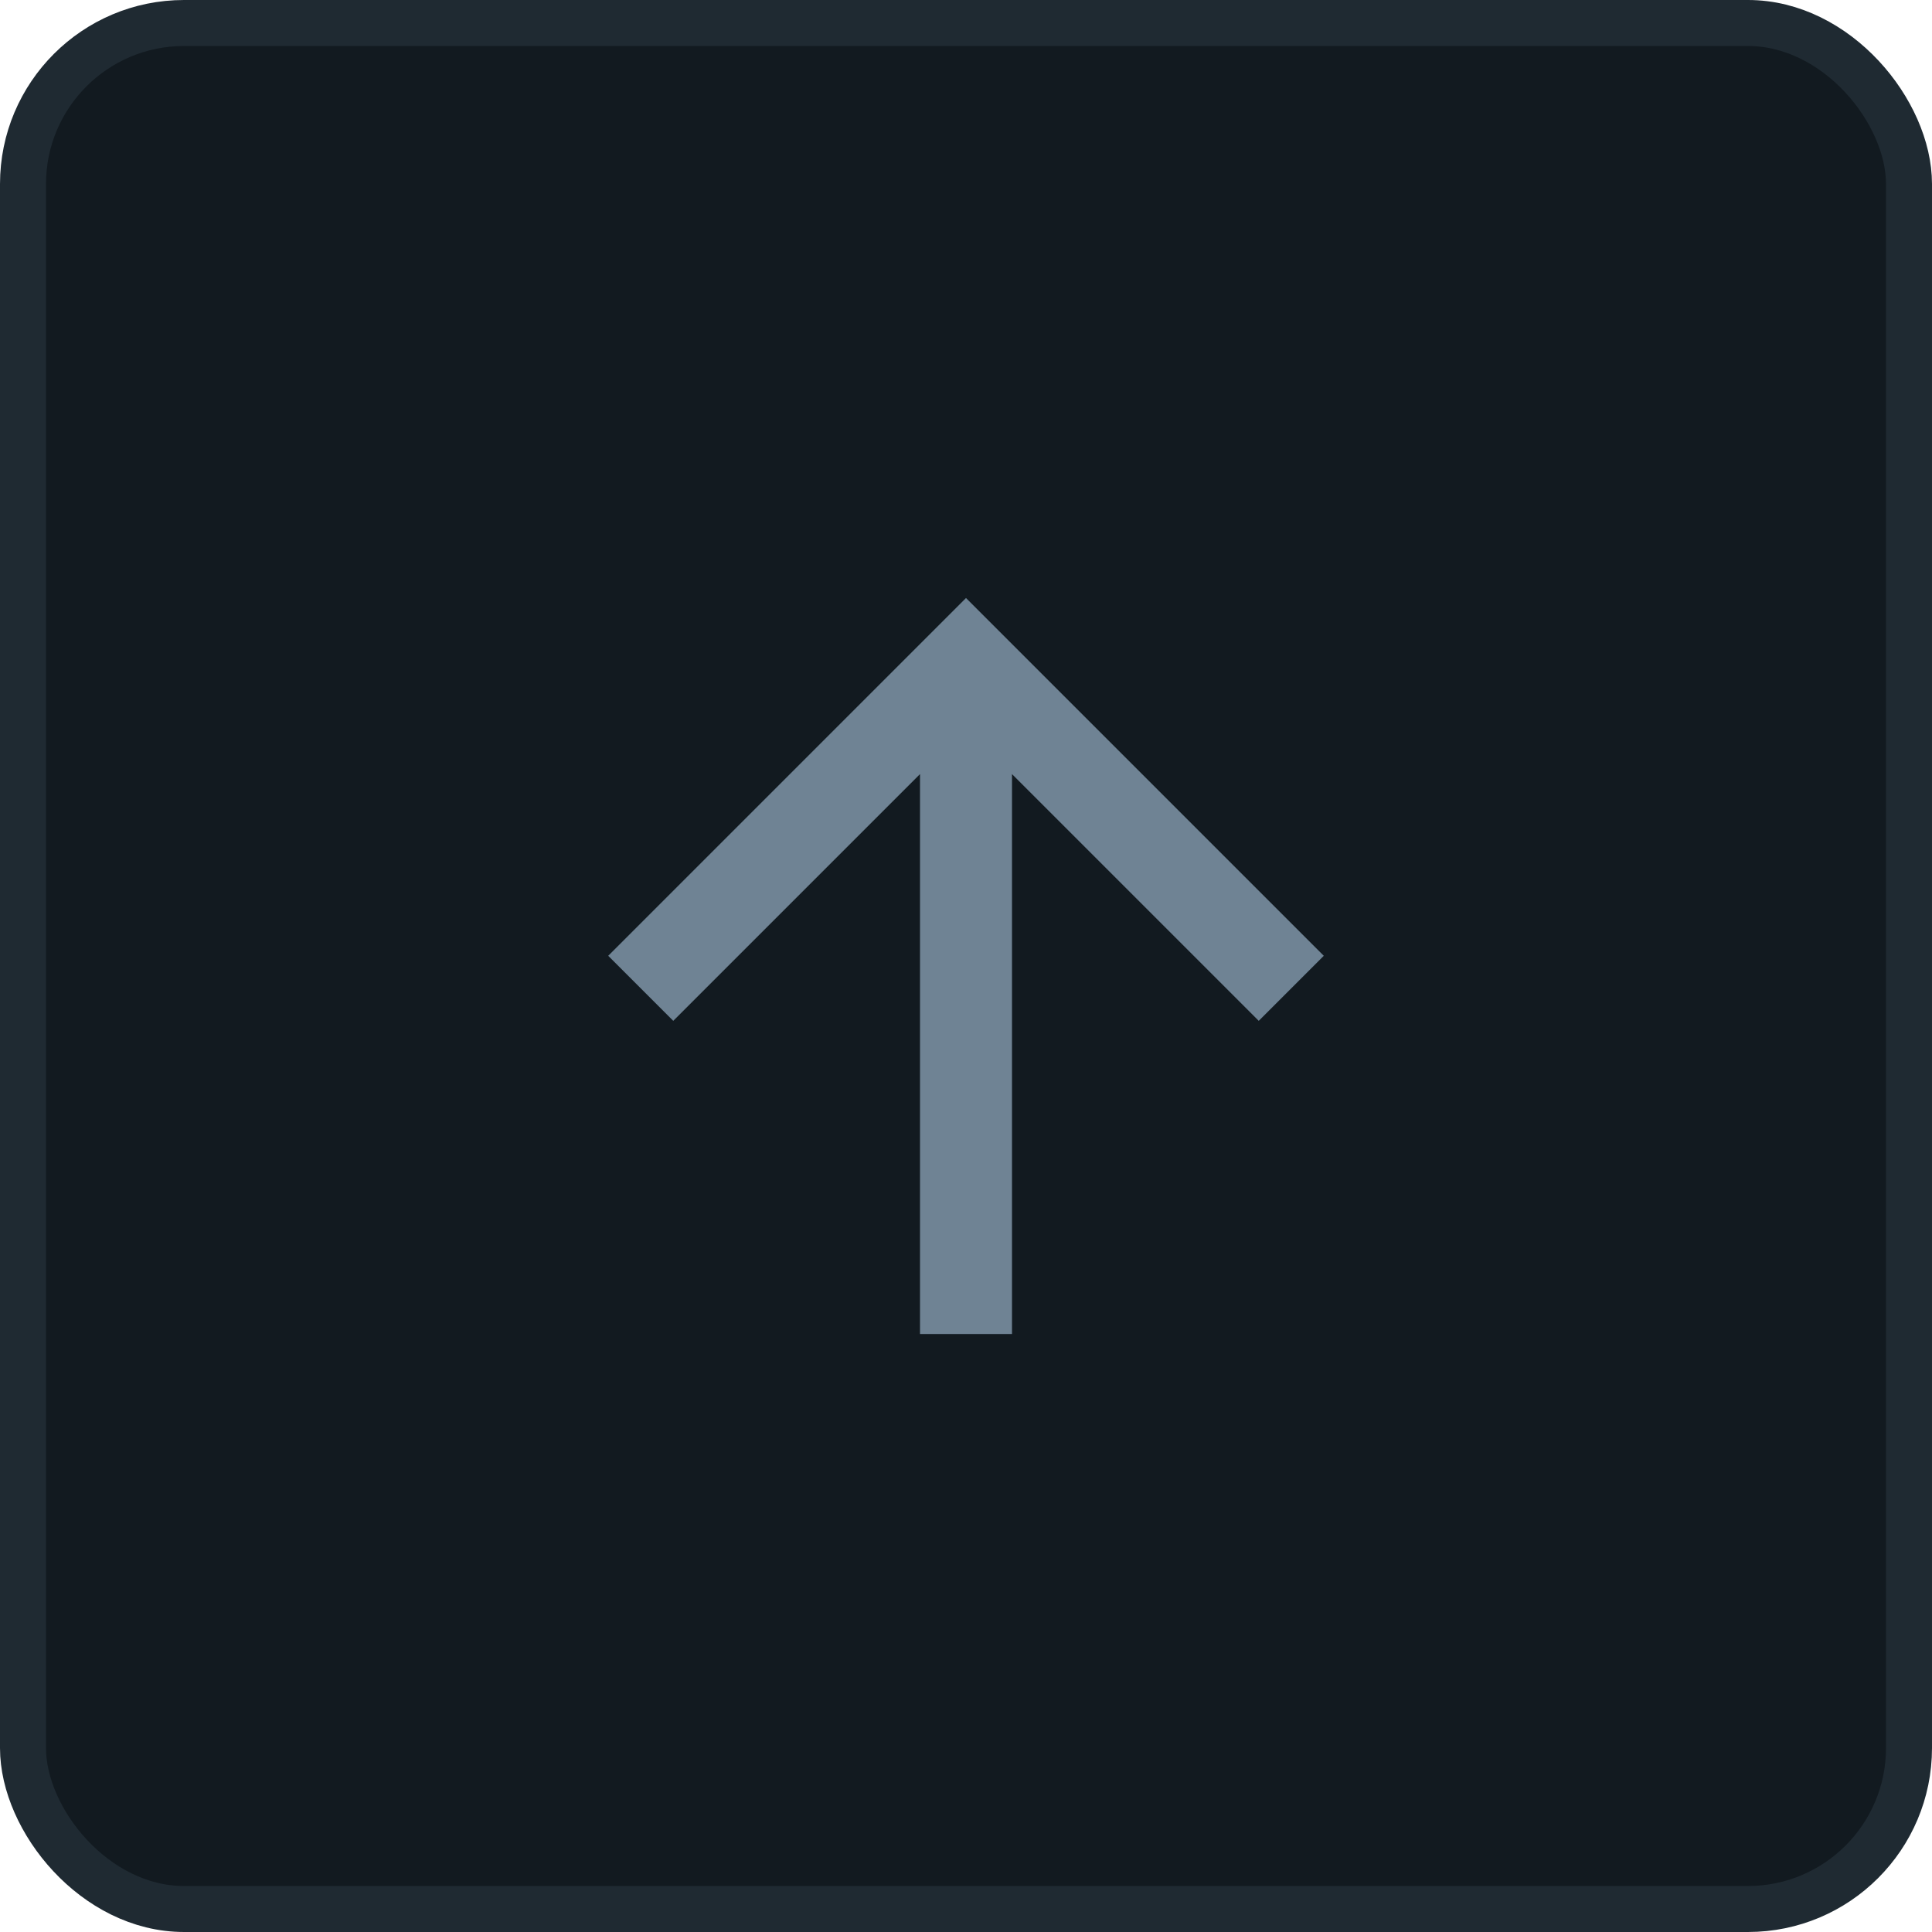 <svg width="42" height="42" viewBox="0 0 42 42" fill="none" xmlns="http://www.w3.org/2000/svg">
<rect x="0.5" y="0.5" width="41" height="41" rx="3.5" fill="#121A20"/>
<g clip-path="url(#clip0_1_546)">
<path d="M20 16.828L14.636 22.192L13.222 20.778L21 13L28.778 20.778L27.364 22.192L22 16.828L22 29L20 29L20 16.828Z" fill="#6F8394"/>
</g>
<rect x="0.5" y="0.5" width="41" height="41" rx="3.5" stroke="#1F2A32"/>
<defs>
<clipPath id="clip0_1_546">
<rect width="24" height="24" fill="white" transform="translate(33 33) rotate(-180)"/>
</clipPath>
</defs>
</svg>
